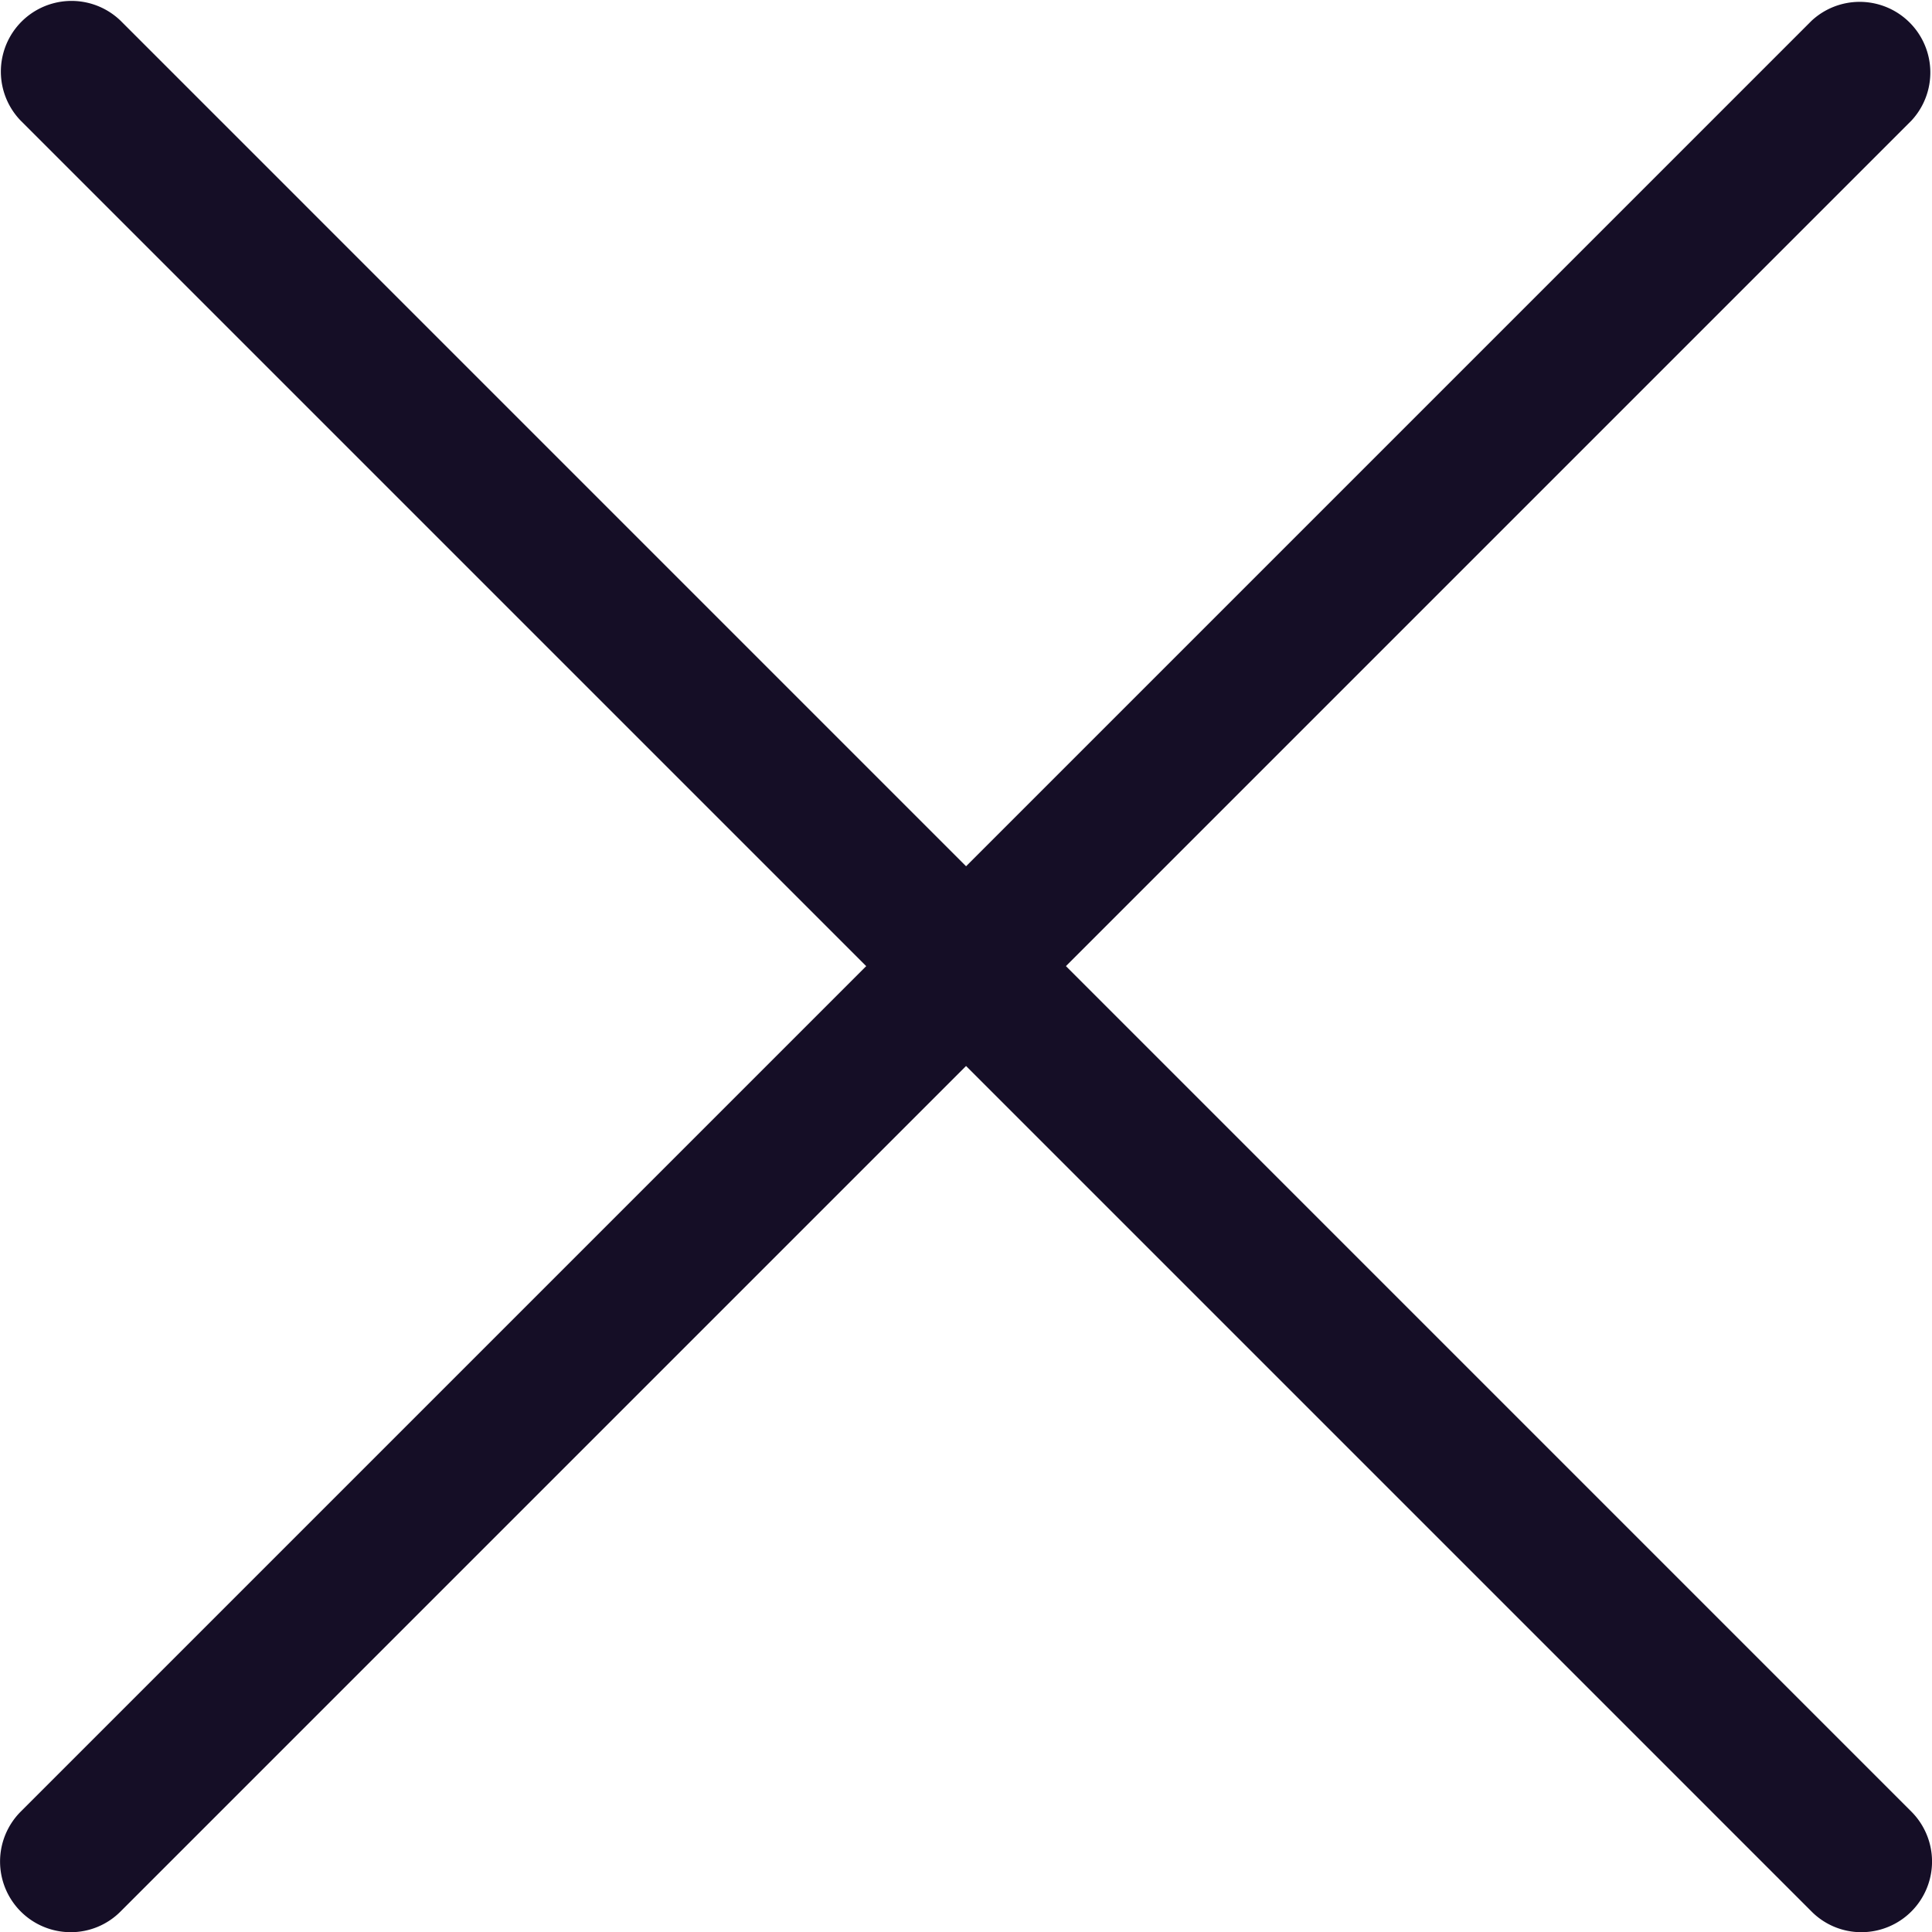 <svg xmlns="http://www.w3.org/2000/svg" width="20.509" height="20.511" viewBox="0 0 20.509 20.511">
  <g id="Group_50" data-name="Group 50" transform="translate(-530.111 -529.915)">
    <g id="Path_66" data-name="Path 66">
      <path id="Path_66-2" data-name="Path 66" d="M549.871,550.426a.744.744,0,0,1-.53-.22l-19.01-19.01a.75.75,0,0,1,1.06-1.061l19.01,19.011a.75.75,0,0,1-.53,1.28Z" fill="#150e26"/>
    </g>
    <g id="Path_67" data-name="Path 67">
      <path id="Path_67-2" data-name="Path 67" d="M530.861,550.426a.75.75,0,0,1-.53-1.28l19.01-19.01a.75.75,0,0,1,1.06,1.06l-19.01,19.01A.744.744,0,0,1,530.861,550.426Z" fill="#150e26"/>
    </g>
  </g>
</svg>
